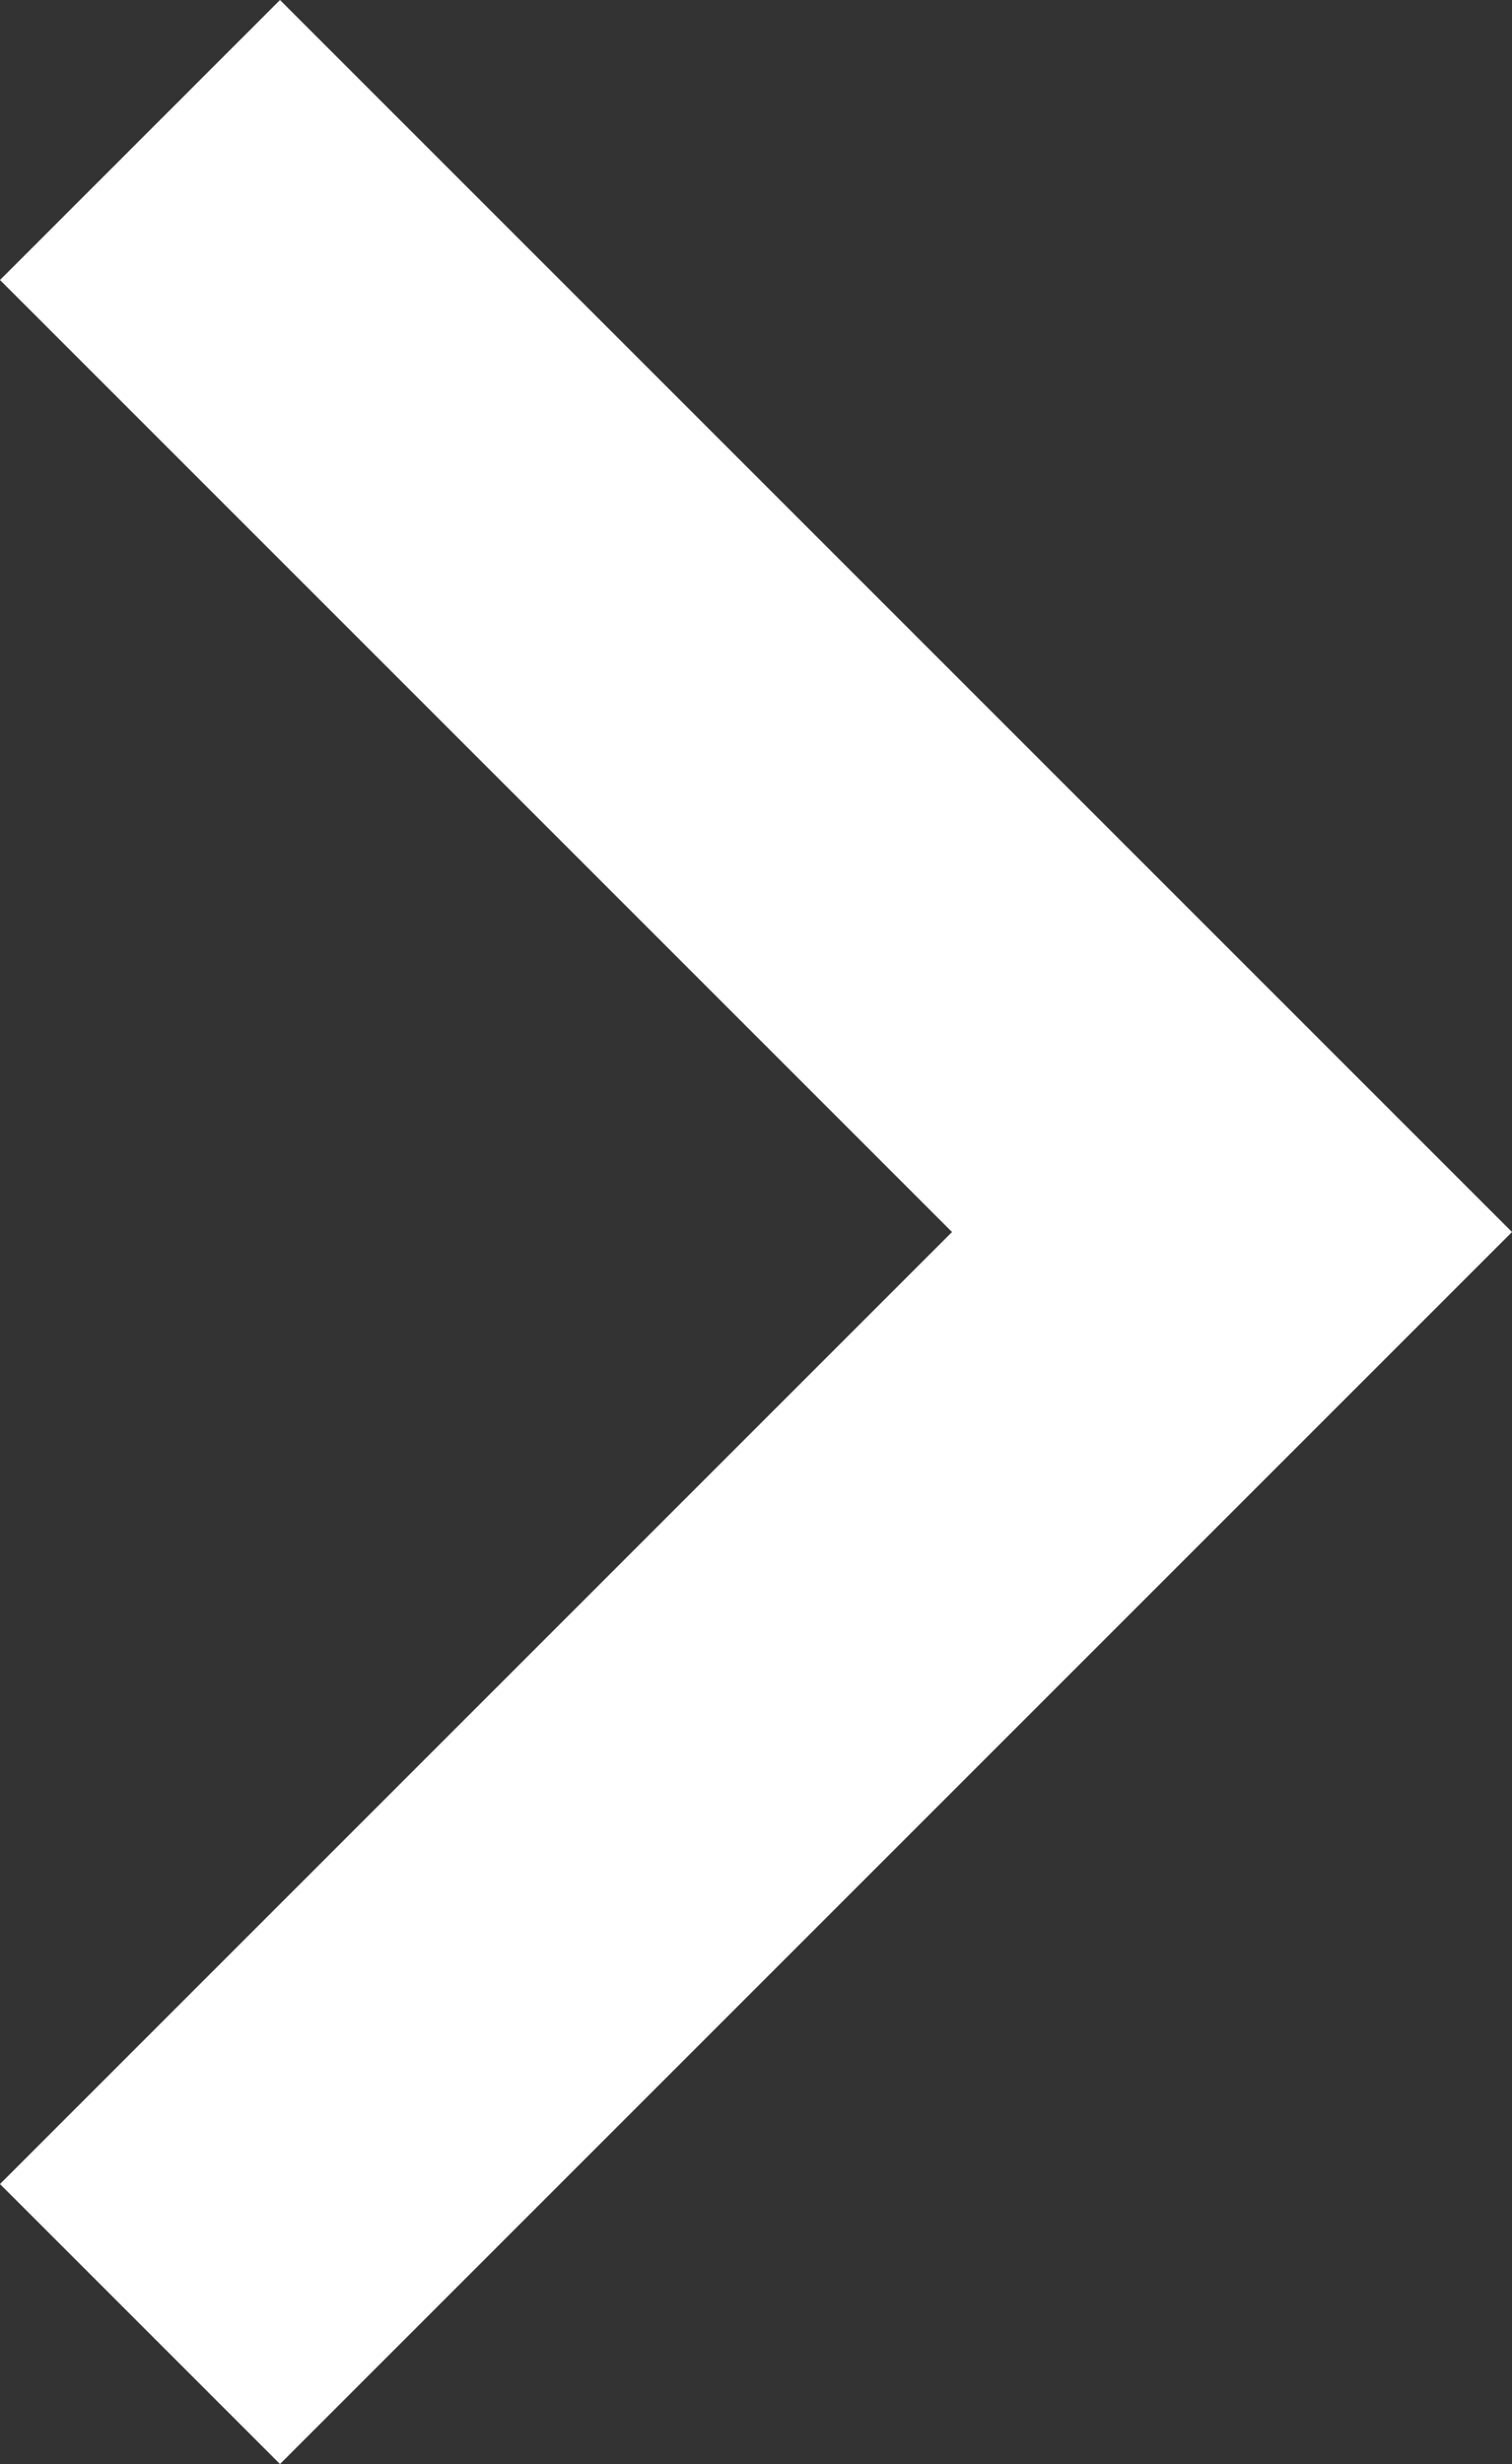 <?xml version="1.0" encoding="utf-8"?>
<!-- Generator: Adobe Illustrator 21.0.2, SVG Export Plug-In . SVG Version: 6.00 Build 0)  -->
<svg version="1.1" id="Layer_1" xmlns="http://www.w3.org/2000/svg" xmlns:xlink="http://www.w3.org/1999/xlink" x="0px" y="0px"
	 viewBox="0 0 8.1 13.2" style="enable-background:new 0 0 8.1 13.2;" xml:space="preserve">
<rect x="0" y="0" width="8.1" height="13.2" fill="#333333" stroke="none"/>
<style type="text/css">
	.st0{fill:#FFFFFF;}
</style>
<polygon class="st0" points="8.1,6.6 1.5,0 0,1.5 5.1,6.6 0,11.7 1.5,13.2 "/>
</svg>
